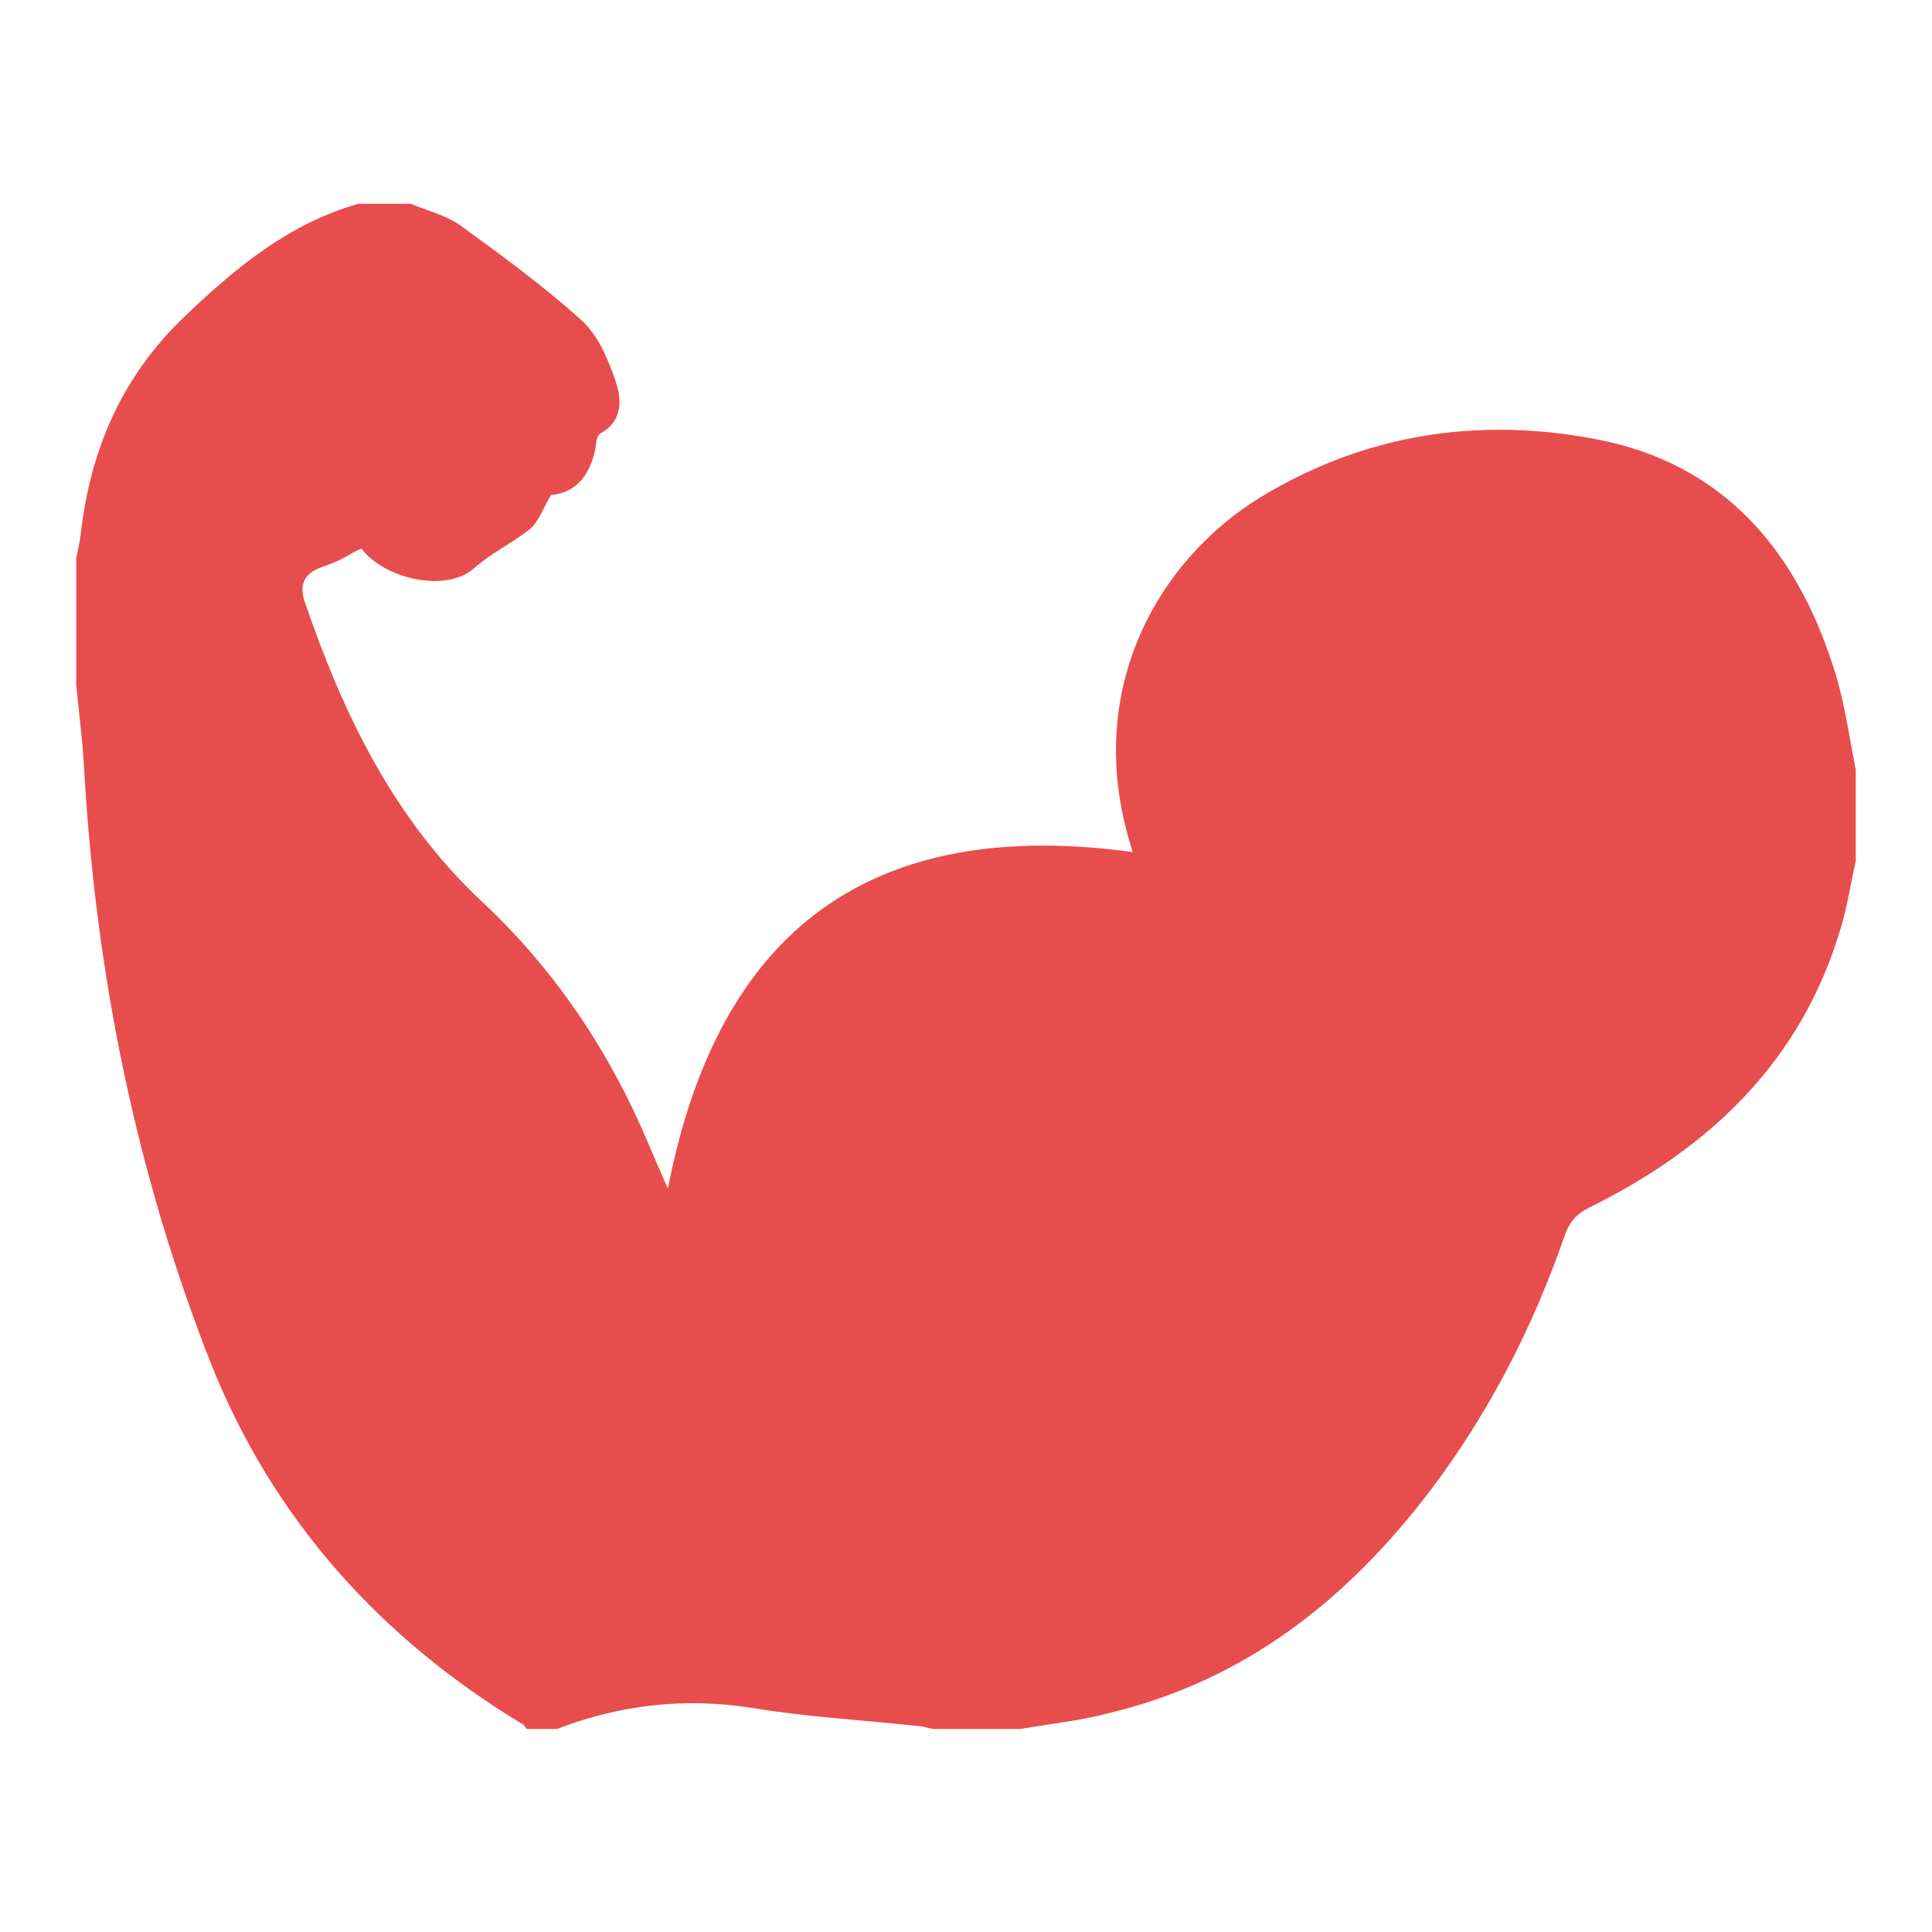<svg xmlns="http://www.w3.org/2000/svg" xmlns:xlink="http://www.w3.org/1999/xlink" version="1.1" x="0px" y="0px" viewBox="0 0 256 256" enable-background="new 0 0 256 256" xml:space="preserve">
<g><g><path fill="#e84d4d" d="M135.2,229.1h-11.5c-0.7-0.1-1.5-0.4-2.2-0.4c-7.3-0.8-14.7-1.2-21.9-2.4c-8.9-1.4-17.5-0.4-25.8,2.8h-4c-0.2-0.2-0.3-0.5-0.5-0.6c-18.9-11.4-33.1-27.2-41.3-47.7c-9.9-25.1-15.2-51.2-16.8-78.1c-0.2-4-0.7-8-1.1-11.9V74c0.2-1.1,0.5-2.2,0.6-3.3c1.3-11.2,5.5-20.9,13.8-28.8c6.7-6.4,13.8-12.3,23-14.9h6.9c2.2,0.9,4.6,1.5,6.5,2.8c5.5,4,11,8,16,12.5c2.3,2,3.7,5.3,4.7,8.3c0.8,2.4,0.9,5.2-2,6.8c-0.4,0.2-0.6,0.9-0.6,1.4c-0.6,3.9-2.5,6.5-6,6.8c-1.1,1.9-1.7,3.7-2.9,4.6c-2.3,1.8-4.9,3-7.3,5.1c-3.7,3.3-11.9,1.4-14.9-2.6C47,73,46.2,73.6,45.4,74c-0.9,0.5-1.9,0.8-2.9,1.2c-2.2,0.8-2.9,2.3-2.1,4.6c5.1,14.9,11.8,28.8,23.6,39.8c9.6,9,16.8,19.8,21.9,31.9c0.8,1.9,1.6,3.7,2.6,6c6.7-34.6,27.2-49.3,61.6-44.6c-6.9-21,3.2-38.6,16.9-47c13.8-8.4,28.9-10.7,44.5-7.7c16.8,3.2,26.5,14.6,31.5,30.4c1.4,4.3,2,8.9,2.9,13.4v12.1c-0.7,3-1.1,6-2,8.9c-5.2,17.6-17.3,29.1-33.3,37c-1.8,0.9-2.7,2-3.3,3.8c-4.2,12.1-10,23.4-17.7,33.6c-11,14.5-24.6,25.3-42.7,29.6C143.2,228,139.2,228.4,135.2,229.1L135.2,229.1z"/></g></g>
</svg>